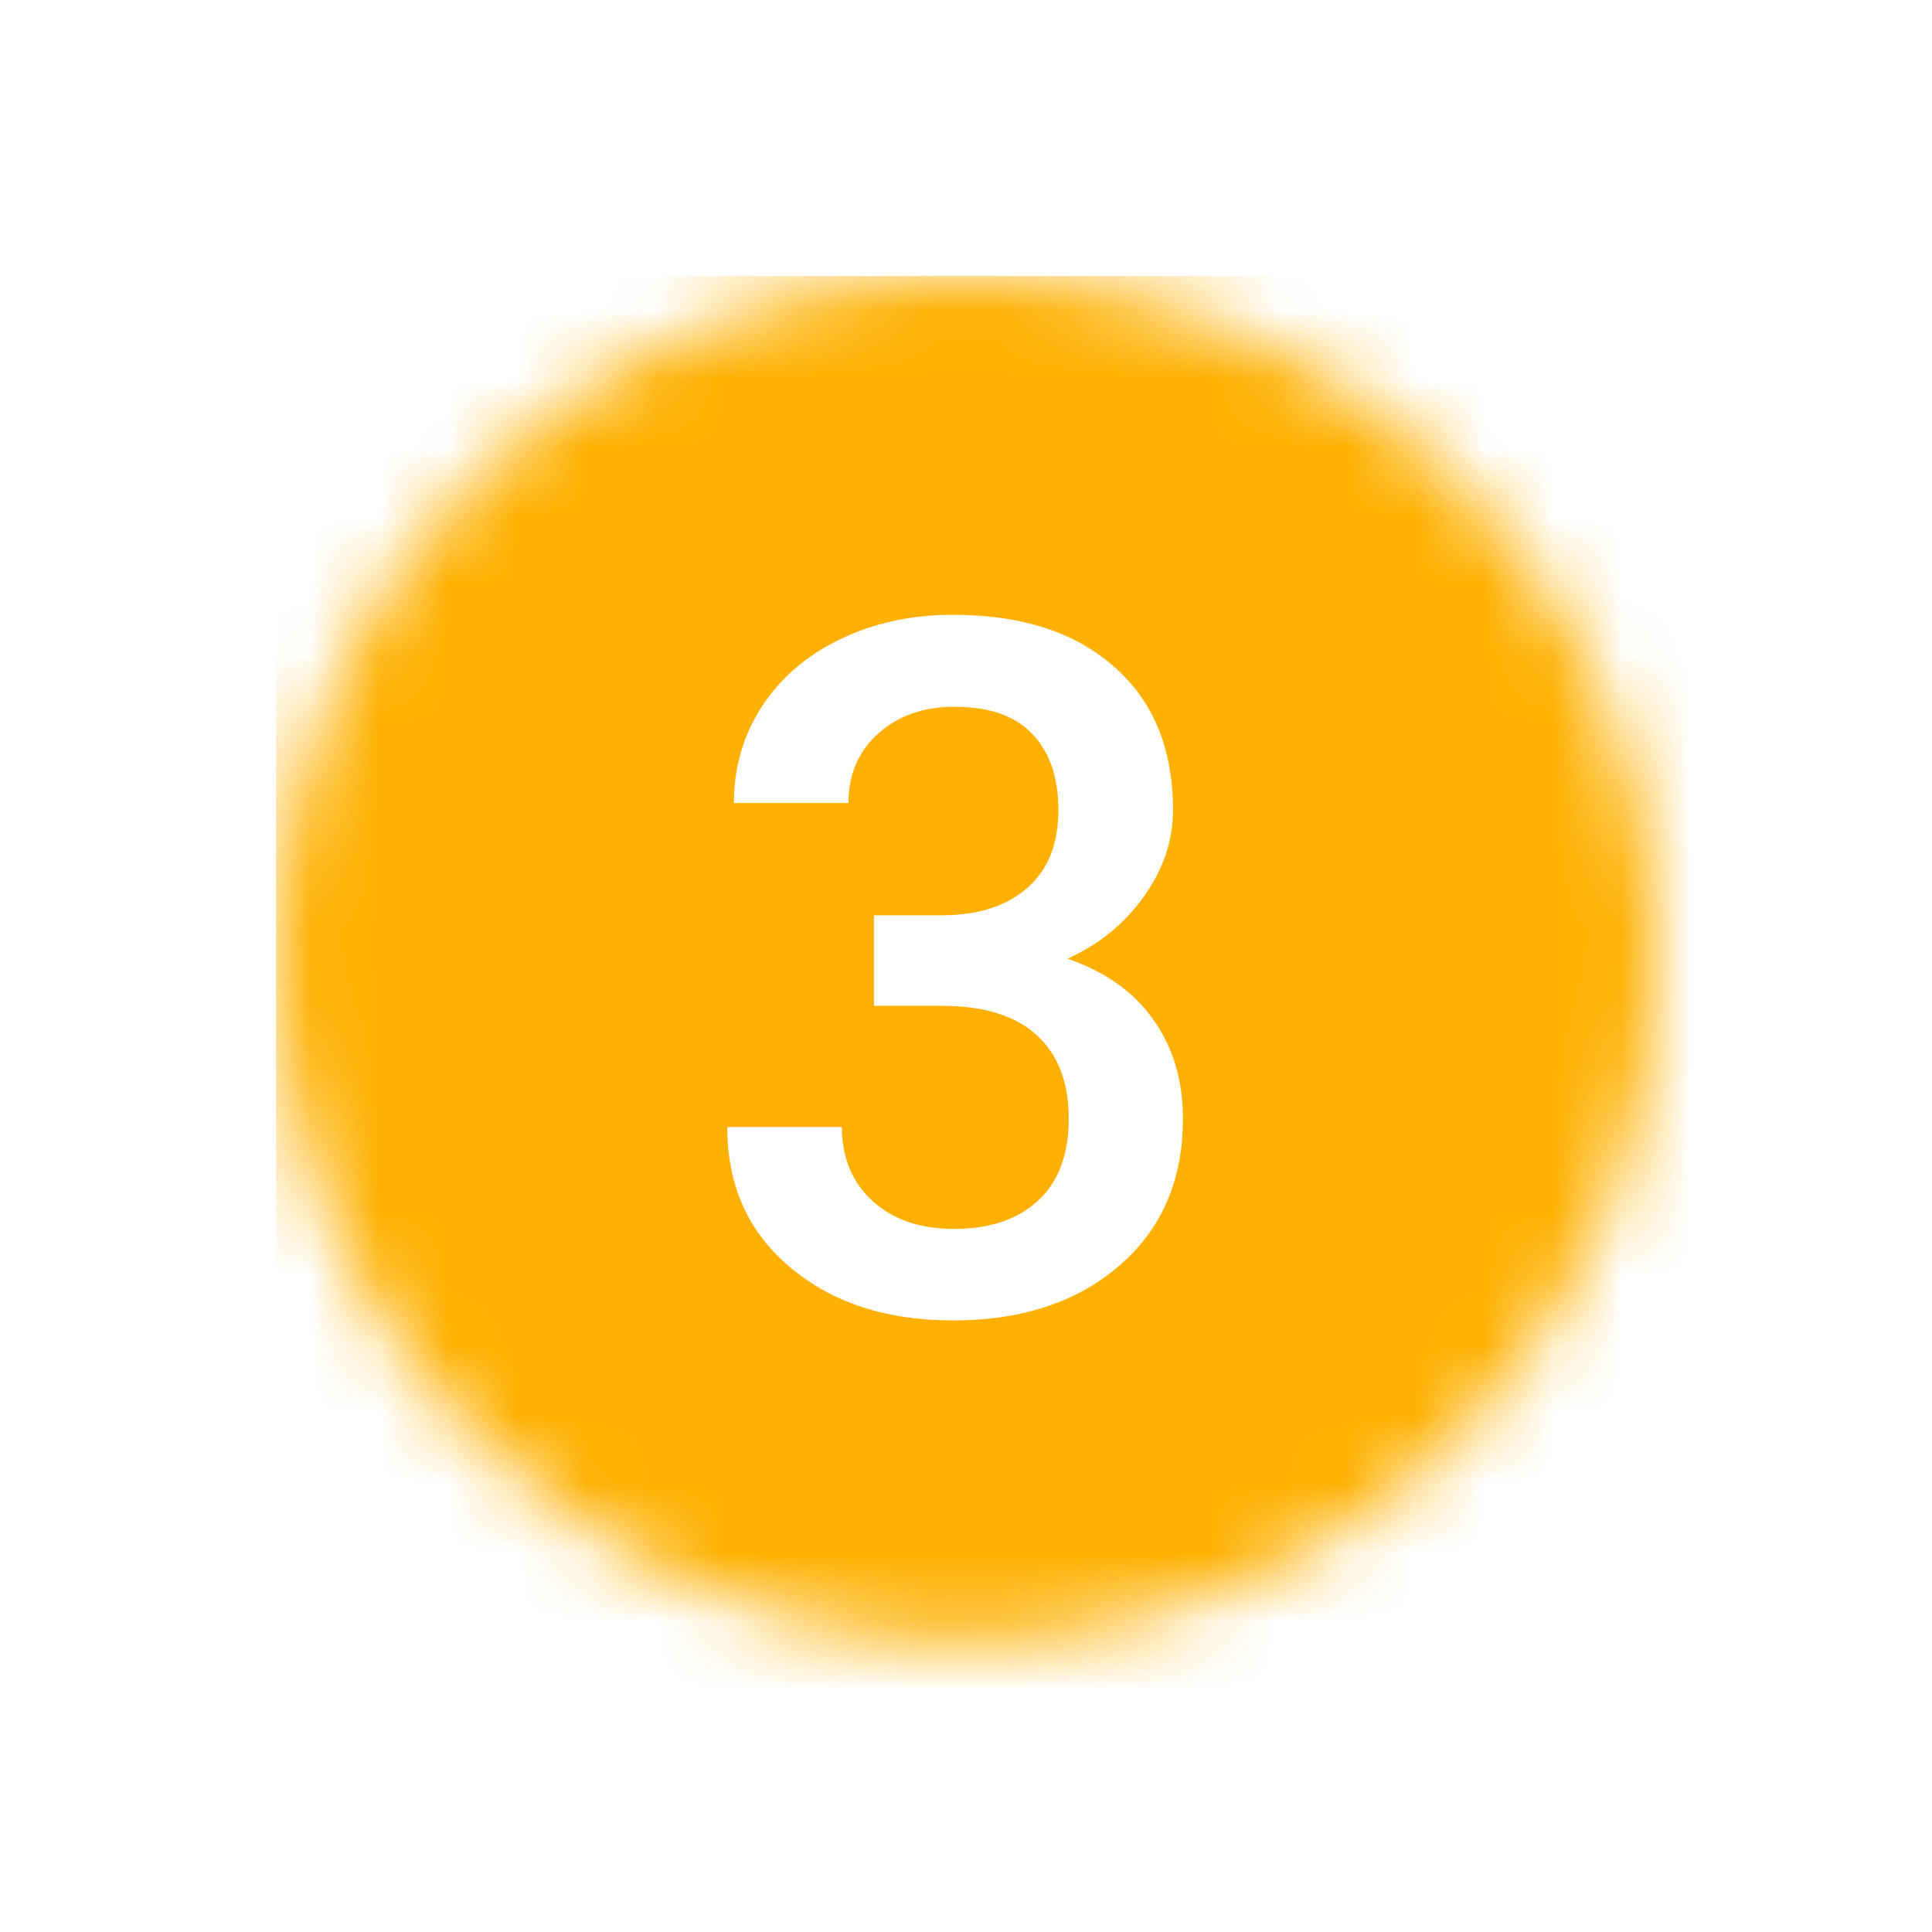 <svg width="28" height="28" viewBox="0 0 28 28" fill="none" xmlns="http://www.w3.org/2000/svg">
<g filter="url(#filter0_d)">
<mask id="mask0" mask-type="alpha" maskUnits="userSpaceOnUse" x="4" y="0" width="20" height="20">
<path fill-rule="evenodd" clip-rule="evenodd" d="M14 19.798C19.523 19.798 24 15.366 24 9.899C24 4.432 19.523 0 14 0C8.477 0 4 4.432 4 9.899C4 15.366 8.477 19.798 14 19.798Z" fill="white"/>
</mask>
<g mask="url(#mask0)">
<rect x="4" width="40" height="40" fill="#FFB000"/>
<path d="M12.666 9.265H13.678C14.188 9.26 14.591 9.128 14.888 8.868C15.188 8.608 15.339 8.232 15.339 7.74C15.339 7.266 15.213 6.899 14.963 6.64C14.717 6.375 14.338 6.243 13.828 6.243C13.382 6.243 13.015 6.373 12.727 6.633C12.44 6.888 12.297 7.223 12.297 7.638H10.636C10.636 7.127 10.77 6.662 11.039 6.243C11.312 5.824 11.691 5.498 12.174 5.266C12.662 5.029 13.206 4.91 13.808 4.91C14.801 4.91 15.58 5.161 16.145 5.662C16.715 6.159 17 6.852 17 7.74C17 8.187 16.856 8.608 16.569 9.005C16.287 9.397 15.92 9.693 15.469 9.894C16.016 10.08 16.43 10.374 16.713 10.775C17 11.176 17.144 11.655 17.144 12.211C17.144 13.104 16.836 13.815 16.221 14.344C15.61 14.872 14.806 15.137 13.808 15.137C12.851 15.137 12.067 14.882 11.456 14.371C10.845 13.861 10.54 13.182 10.54 12.334H12.201C12.201 12.771 12.347 13.127 12.639 13.4C12.935 13.674 13.331 13.81 13.828 13.81C14.343 13.81 14.749 13.674 15.045 13.4C15.341 13.127 15.489 12.73 15.489 12.211C15.489 11.687 15.334 11.284 15.024 11.001C14.714 10.718 14.254 10.577 13.644 10.577H12.666V9.265Z" fill="white"/>
</g>
</g>
<defs>
<filter id="filter0_d" x="0" y="0" width="28" height="27.798" filterUnits="userSpaceOnUse" color-interpolation-filters="sRGB">
<feFlood flood-opacity="0" result="BackgroundImageFix"/>
<feColorMatrix in="SourceAlpha" type="matrix" values="0 0 0 0 0 0 0 0 0 0 0 0 0 0 0 0 0 0 127 0"/>
<feOffset dy="4"/>
<feGaussianBlur stdDeviation="2"/>
<feColorMatrix type="matrix" values="0 0 0 0 0 0 0 0 0 0 0 0 0 0 0 0 0 0 0.25 0"/>
<feBlend mode="normal" in2="BackgroundImageFix" result="effect1_dropShadow"/>
<feBlend mode="normal" in="SourceGraphic" in2="effect1_dropShadow" result="shape"/>
</filter>
</defs>
</svg>
